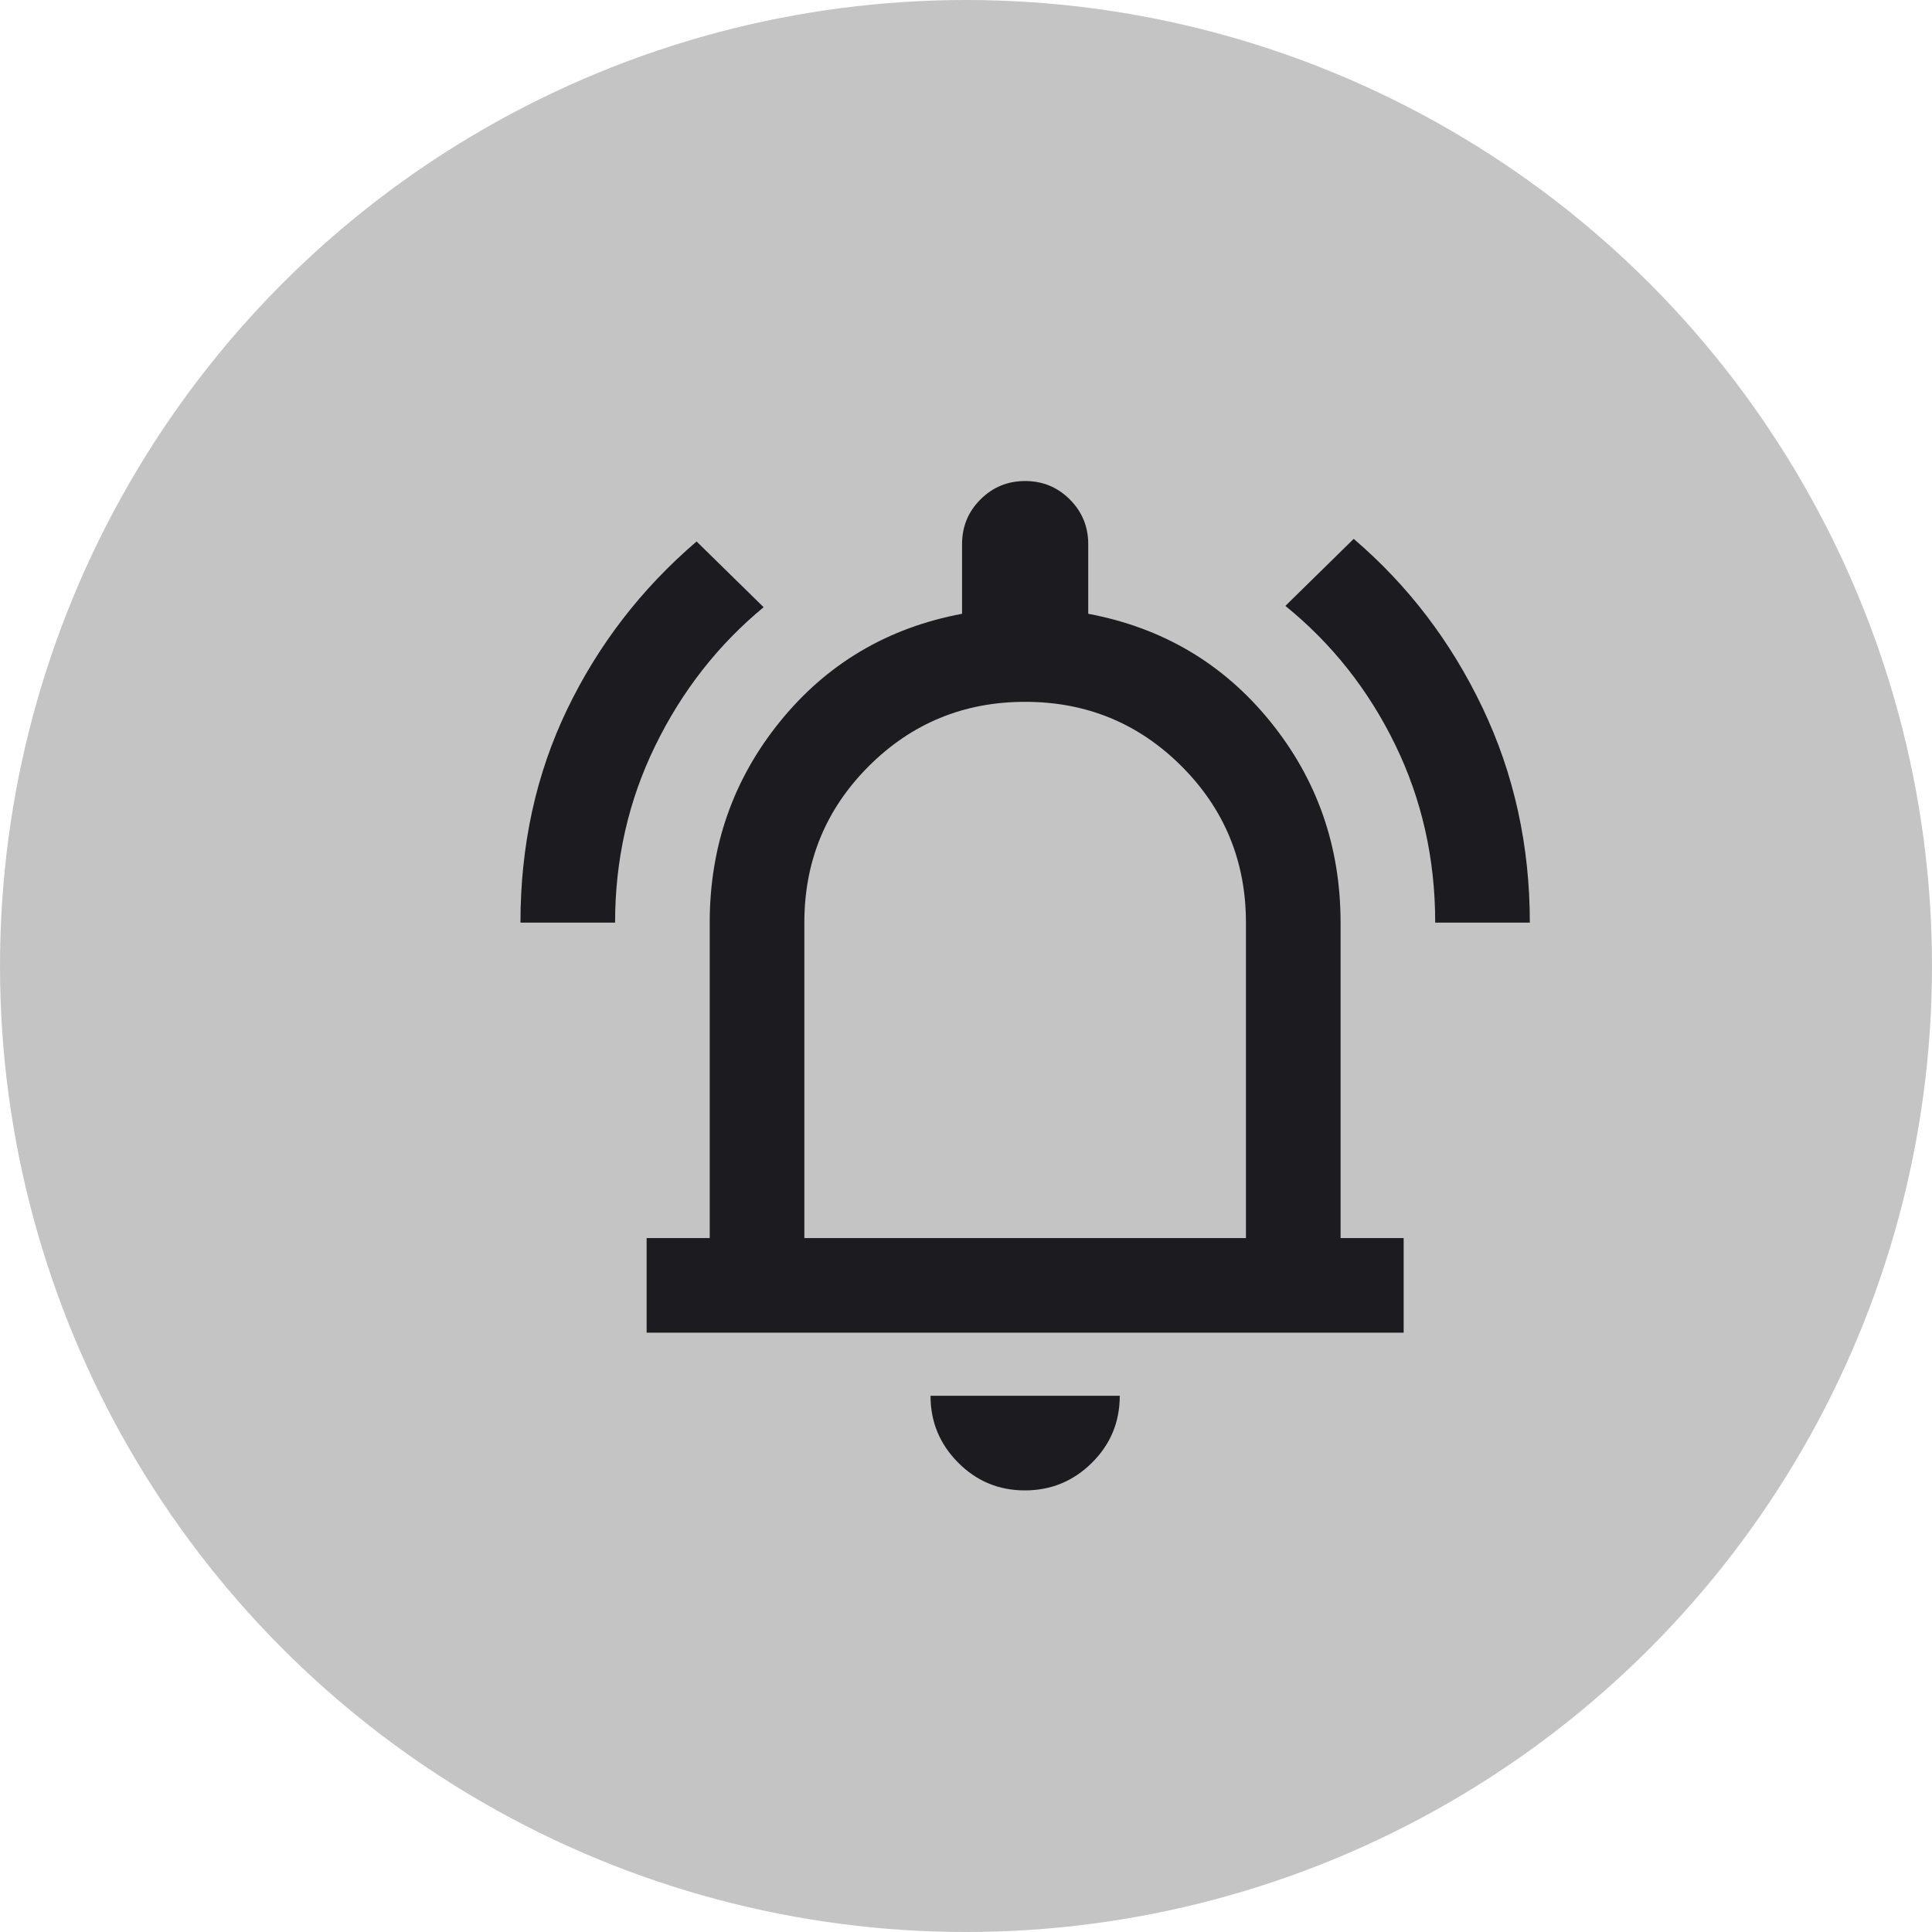 <svg width="49" height="49" viewBox="0 0 49 49" fill="none" xmlns="http://www.w3.org/2000/svg">
<circle cx="24.5" cy="24.5" r="24.5" fill="#C4C4C4"/>
<mask id="mask0_125_2534" style="mask-type:alpha" maskUnits="userSpaceOnUse" x="10" y="9" width="32" height="32">
<rect x="10" y="9" width="32" height="32" fill="#D9D9D9"/>
</mask>
<g mask="url(#mask0_125_2534)">
<path d="M13.2 23.4C13.2 21.436 13.594 19.634 14.383 17.994C15.172 16.354 16.267 14.933 17.667 13.733L19.367 15.4C18.211 16.356 17.294 17.528 16.617 18.917C15.939 20.306 15.6 21.8 15.6 23.4H13.2ZM36.4 23.4C36.4 21.778 36.061 20.272 35.383 18.883C34.706 17.494 33.778 16.322 32.6 15.367L34.333 13.667C35.711 14.845 36.8 16.272 37.6 17.95C38.4 19.628 38.8 21.445 38.8 23.4H36.4ZM16.4 33.8V31.4H18V23.4C18 21.467 18.594 19.767 19.783 18.3C20.972 16.833 22.511 15.922 24.4 15.567V13.8C24.4 13.356 24.555 12.978 24.867 12.667C25.178 12.356 25.555 12.2 26 12.2C26.444 12.2 26.822 12.356 27.133 12.667C27.444 12.978 27.6 13.356 27.6 13.8V15.567C29.489 15.922 31.028 16.833 32.217 18.3C33.406 19.767 34 21.467 34 23.4V31.4H35.6V33.8H16.4ZM25.993 37.8C25.331 37.8 24.767 37.565 24.3 37.095C23.833 36.625 23.6 36.06 23.6 35.4H28.4C28.4 36.067 28.164 36.633 27.693 37.1C27.222 37.567 26.655 37.8 25.993 37.8ZM20.4 31.4H31.6V23.4C31.6 21.845 31.055 20.522 29.967 19.433C28.878 18.345 27.555 17.8 26 17.8C24.444 17.8 23.122 18.345 22.033 19.433C20.944 20.522 20.4 21.845 20.4 23.4V31.4Z" fill="#1C1B1F"/>
</g>
</svg>
